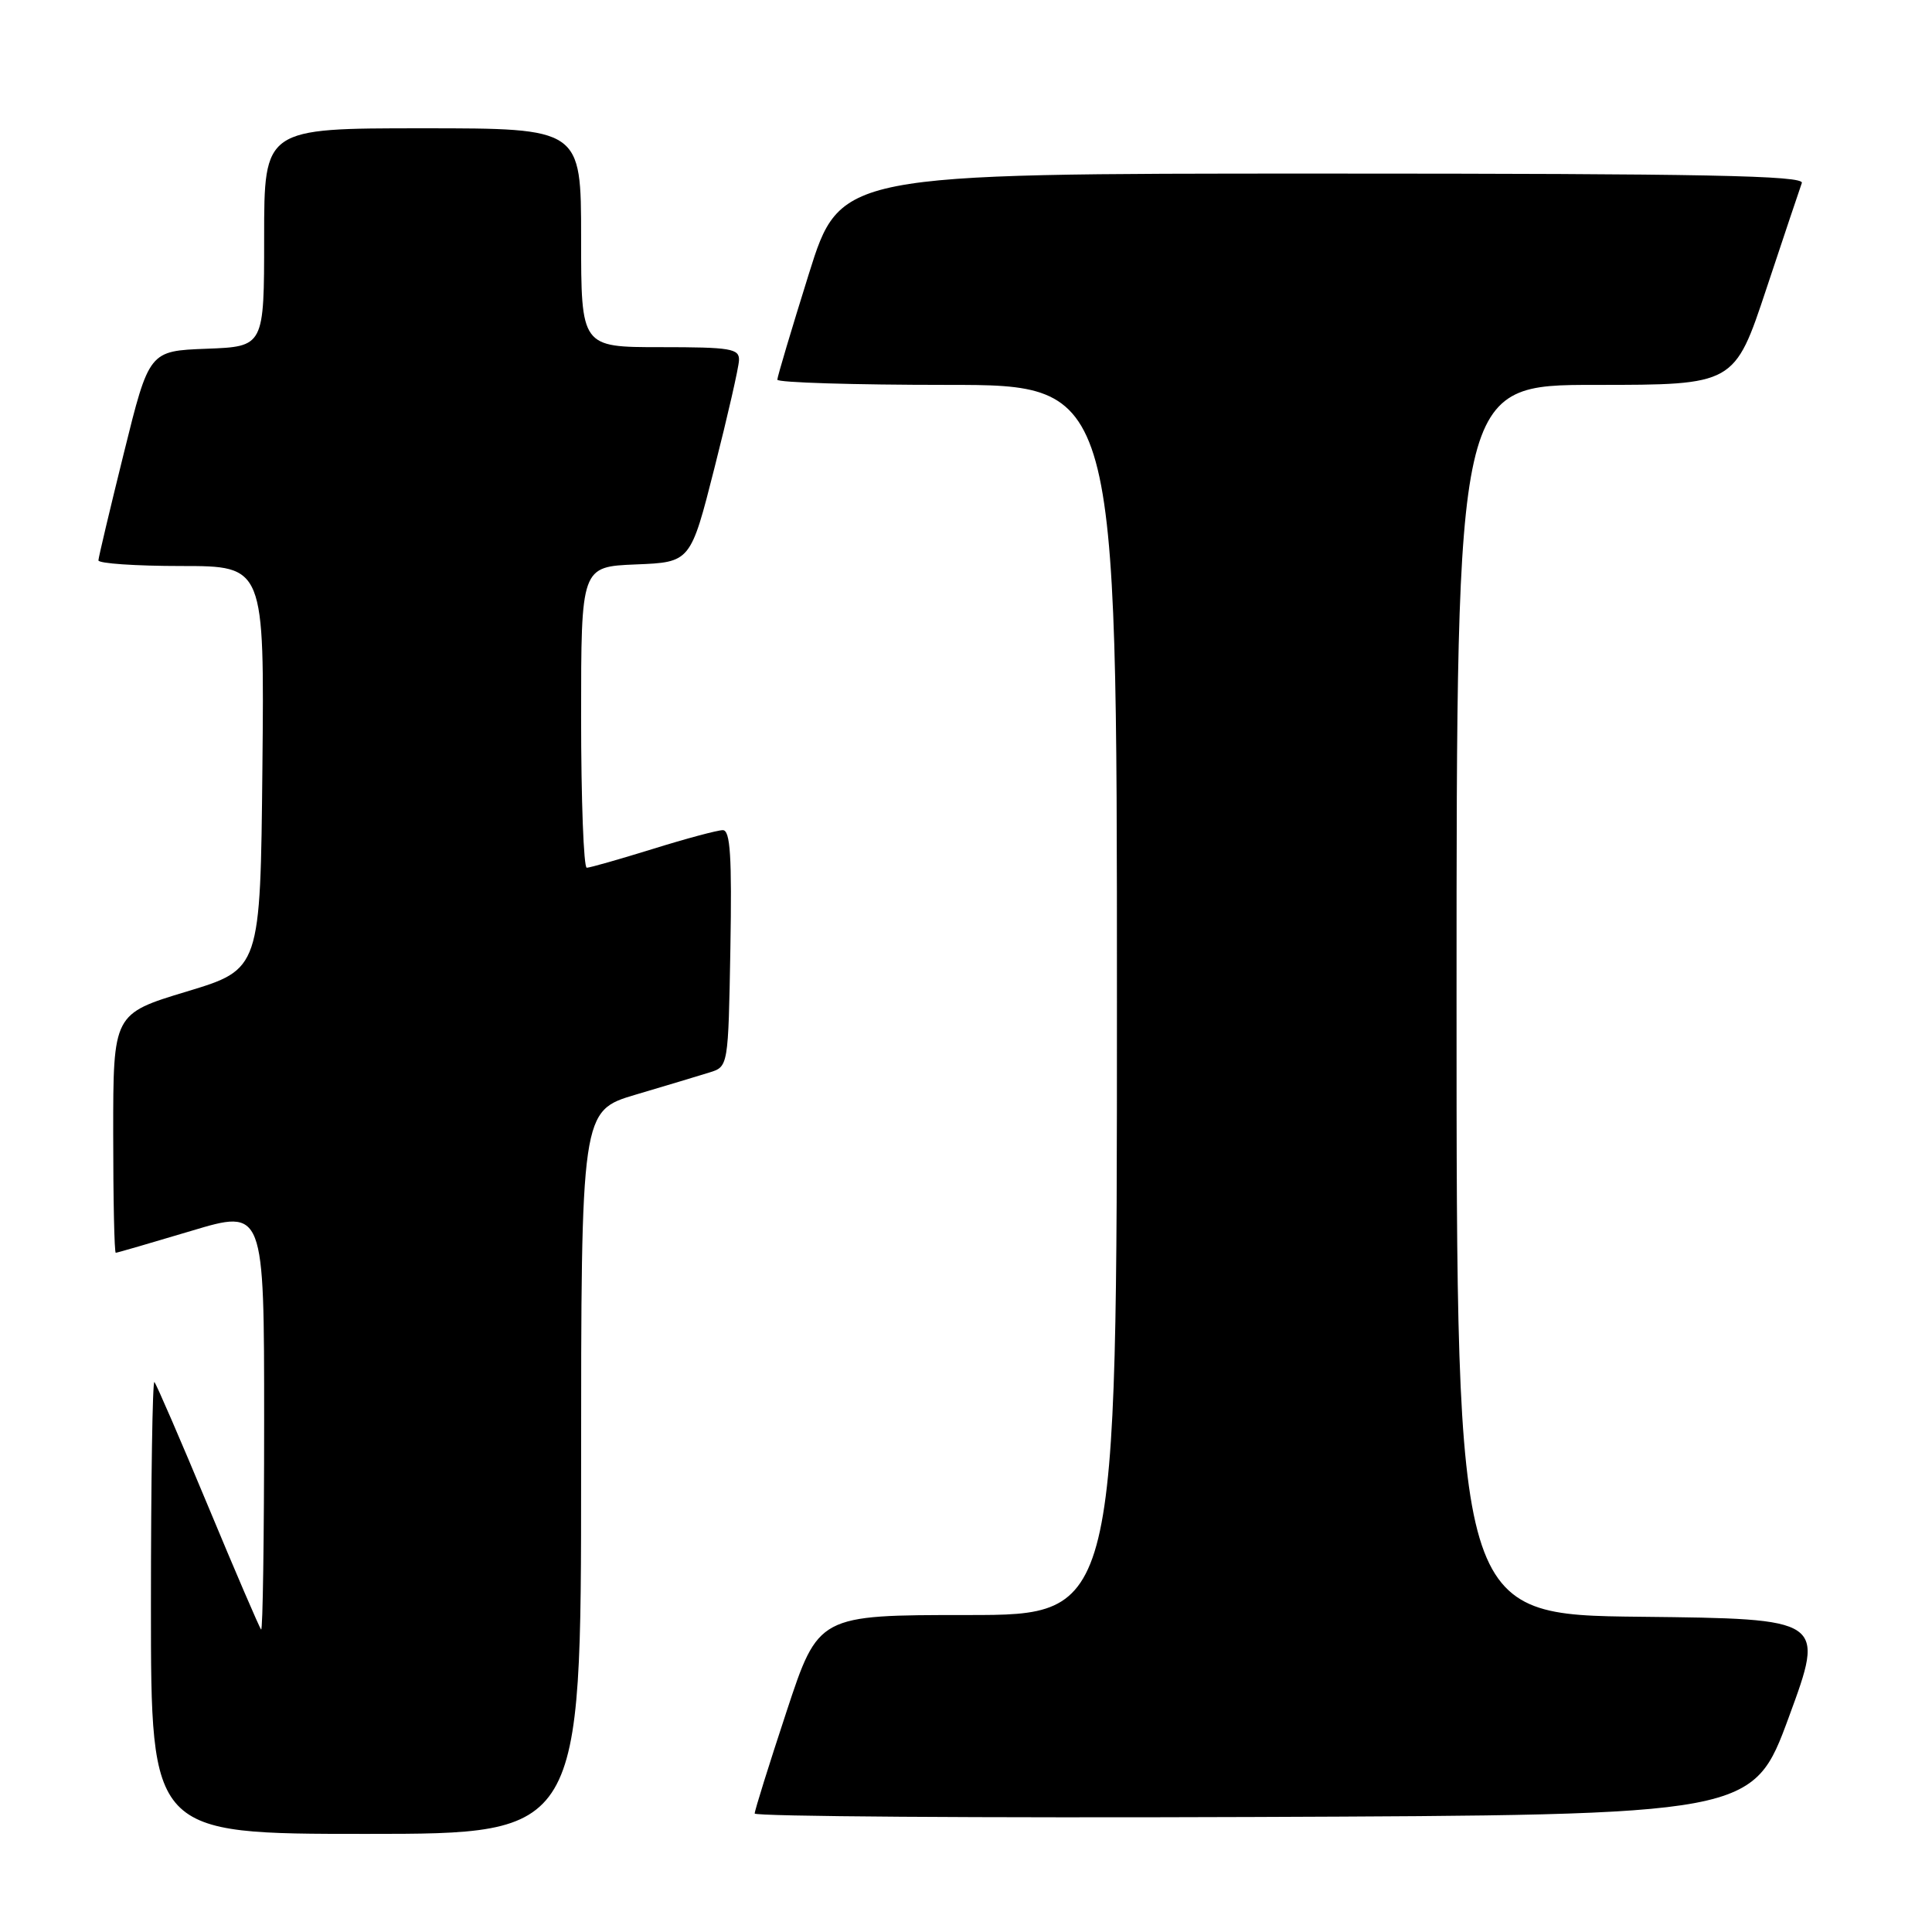 <?xml version="1.0" encoding="UTF-8" standalone="no"?>
<!DOCTYPE svg PUBLIC "-//W3C//DTD SVG 1.1//EN" "http://www.w3.org/Graphics/SVG/1.1/DTD/svg11.dtd" >
<svg xmlns="http://www.w3.org/2000/svg" xmlns:xlink="http://www.w3.org/1999/xlink" version="1.1" viewBox="0 0 256 256">
 <g >
 <path fill="currentColor"
d=" M 77.00 195.10 C 77.00 147.19 77.00 147.19 84.25 145.04 C 88.24 143.86 92.62 142.54 94.00 142.11 C 96.50 141.34 96.50 141.34 96.78 125.67 C 96.99 113.49 96.77 110.00 95.78 110.00 C 95.07 110.00 90.90 111.12 86.50 112.49 C 82.10 113.85 78.16 114.98 77.75 114.98 C 77.34 114.99 77.00 106.02 77.00 95.04 C 77.00 75.09 77.00 75.09 84.25 74.79 C 91.50 74.50 91.50 74.50 94.67 62.00 C 96.42 55.12 97.88 48.71 97.92 47.75 C 97.99 46.19 96.86 46.00 87.50 46.00 C 77.00 46.00 77.00 46.00 77.00 31.50 C 77.00 17.00 77.00 17.00 56.00 17.00 C 35.00 17.00 35.00 17.00 35.00 31.46 C 35.00 45.92 35.00 45.92 27.38 46.21 C 19.76 46.50 19.76 46.50 16.42 60.00 C 14.58 67.42 13.06 73.84 13.04 74.25 C 13.02 74.66 17.96 75.00 24.02 75.00 C 35.03 75.00 35.03 75.00 34.77 101.71 C 34.50 128.43 34.50 128.43 24.75 131.38 C 15.00 134.33 15.00 134.33 15.00 150.16 C 15.00 158.87 15.15 166.00 15.34 166.00 C 15.52 166.00 20.02 164.69 25.34 163.10 C 35.00 160.20 35.00 160.20 35.00 188.27 C 35.00 203.70 34.82 216.15 34.60 215.92 C 34.38 215.69 31.21 208.32 27.56 199.54 C 23.91 190.77 20.71 183.38 20.46 183.13 C 20.21 182.87 20.00 196.24 20.00 212.83 C 20.00 243.00 20.00 243.00 48.50 243.00 C 77.00 243.00 77.00 243.00 77.00 195.10 Z  M 237.04 227.50 C 241.82 214.50 241.82 214.50 217.41 214.23 C 193.00 213.97 193.00 213.97 193.00 132.48 C 193.00 51.00 193.00 51.00 211.42 51.00 C 229.83 51.00 229.83 51.00 234.06 38.25 C 236.39 31.24 238.50 24.94 238.75 24.25 C 239.12 23.26 226.00 23.00 175.27 23.00 C 111.34 23.00 111.34 23.00 107.17 36.31 C 104.88 43.64 103.00 49.94 103.00 50.31 C 103.00 50.69 113.12 51.00 125.50 51.00 C 148.00 51.00 148.00 51.00 148.00 132.50 C 148.00 214.00 148.00 214.00 128.22 214.00 C 108.44 214.00 108.44 214.00 104.22 226.79 C 101.90 233.82 100.00 239.90 100.00 240.30 C 100.00 240.69 129.76 240.90 166.13 240.76 C 232.26 240.50 232.26 240.50 237.04 227.50 Z "/>
</g>
</svg>